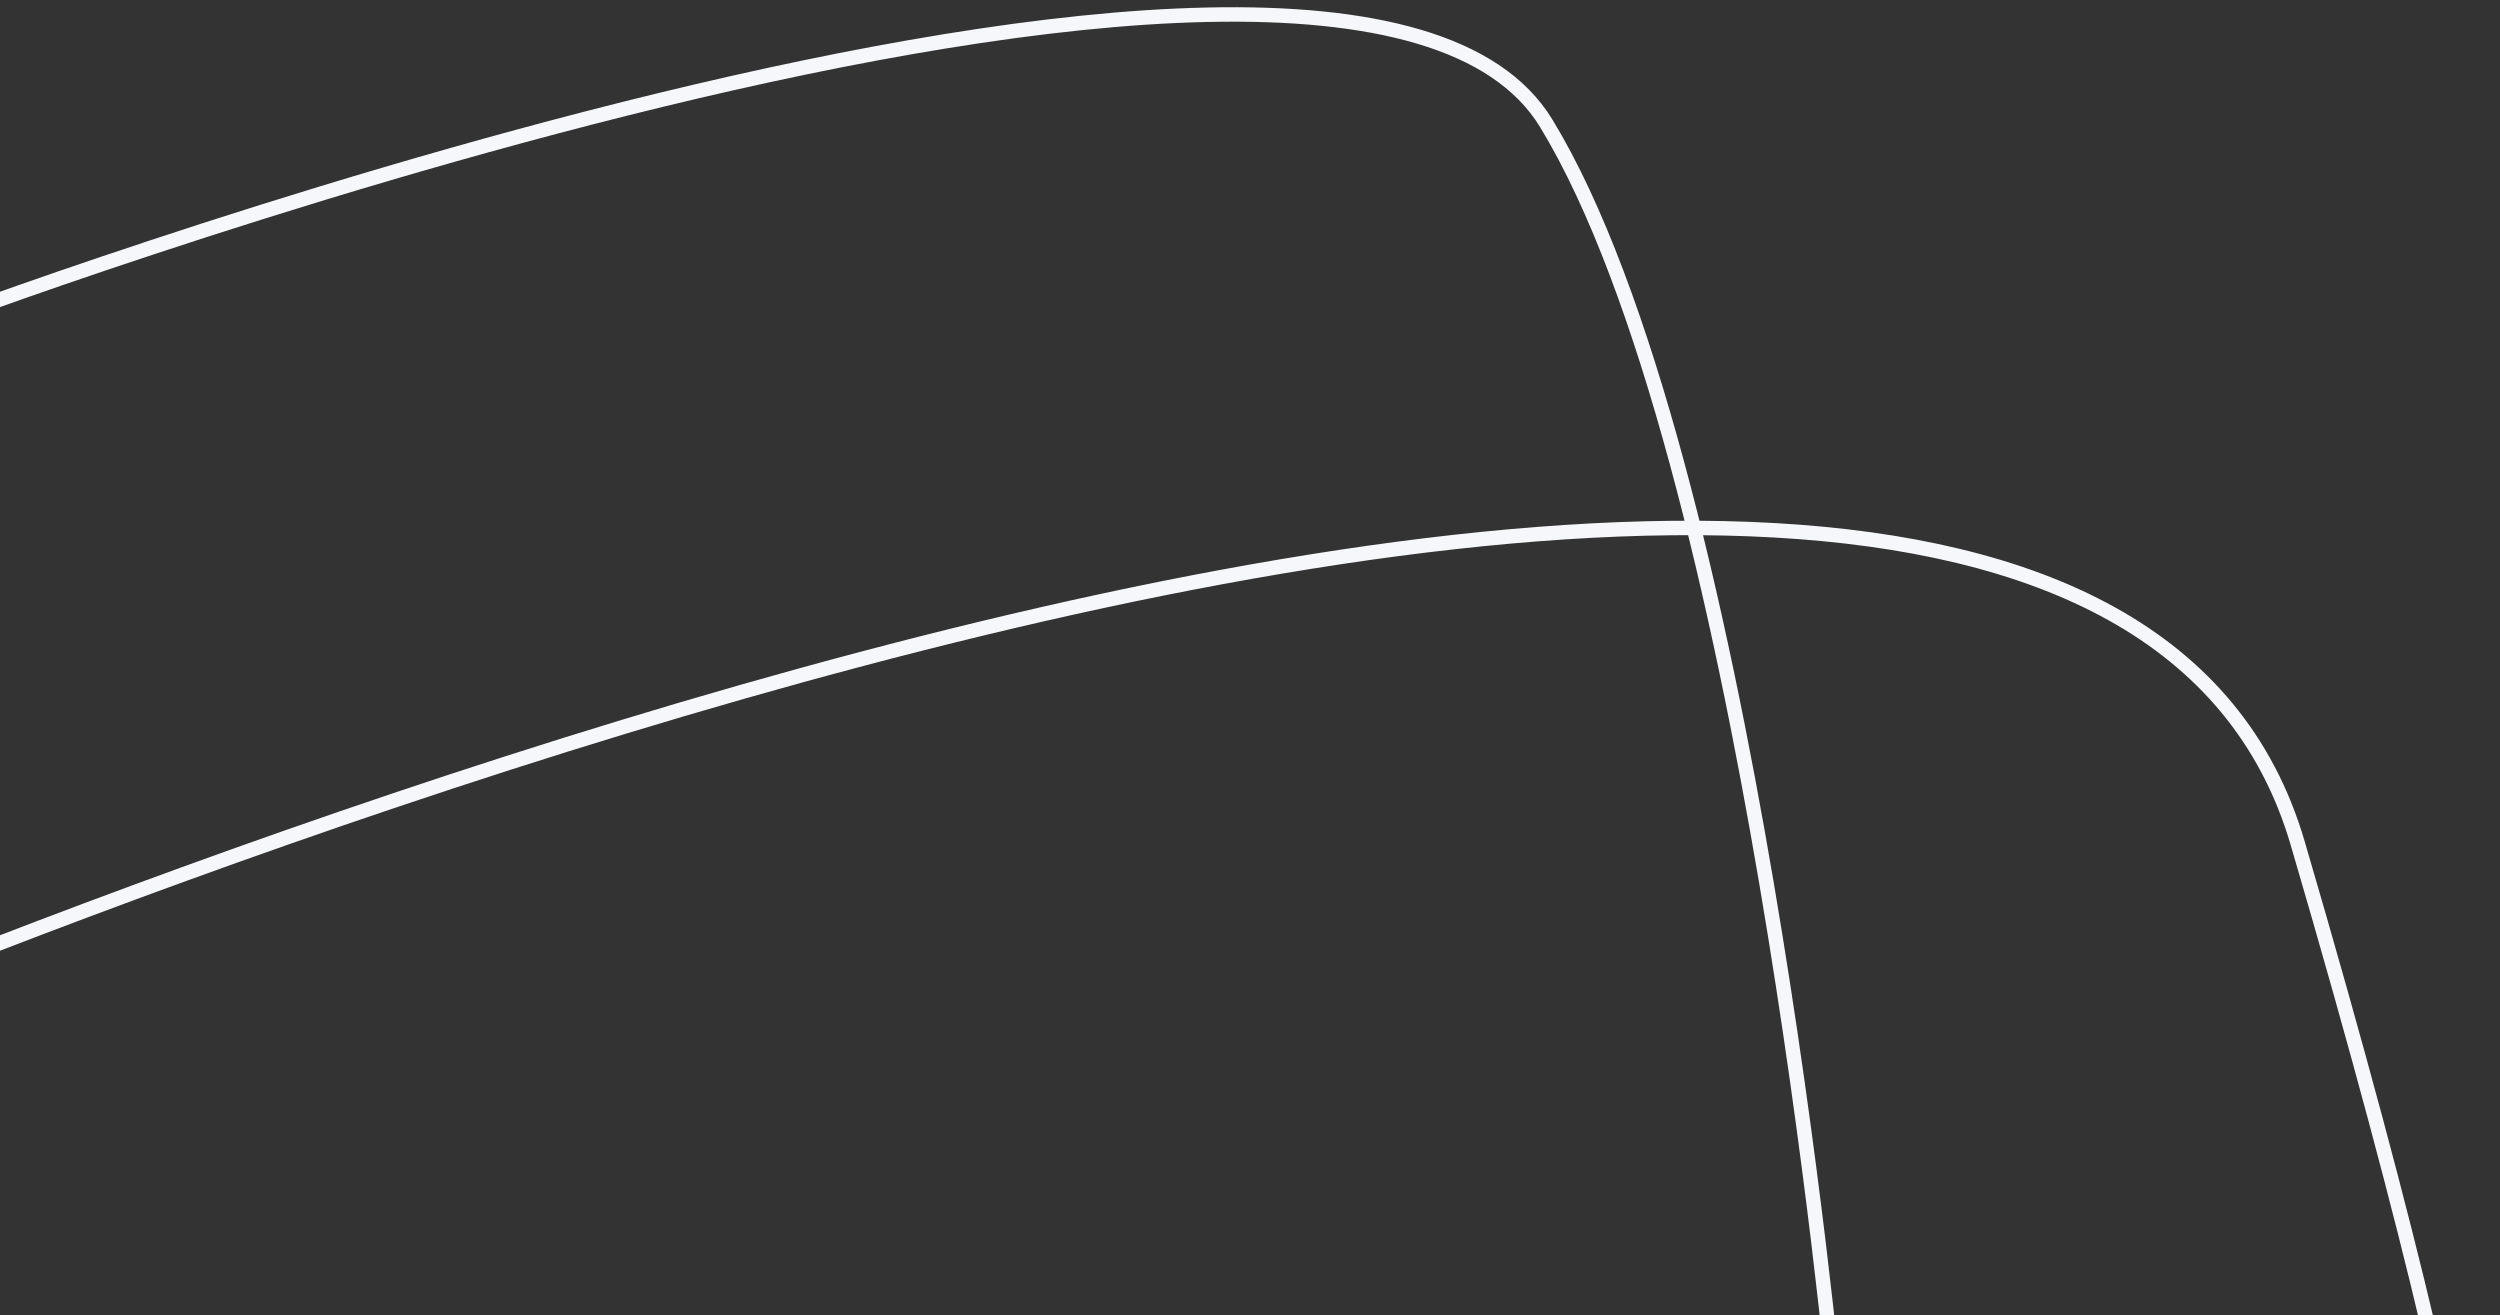 <svg width="173" height="91" viewBox="0 0 173 91" fill="none" xmlns="http://www.w3.org/2000/svg">
<rect x="0" y="0" width="173" height="91" fill="#333333" stroke="none"/>
<path d="M-5 22.534C-5 22.534 93 -14.466 107 8.534C121 31.534 127 96.534 127 96.534" stroke="#F5F7FA"/>
<path d="M-27 76.35C-27 76.35 142 0.35 159 58.35C176 116.35 171 116.35 171 116.35" stroke="#F5F7FA"/>
</svg>

